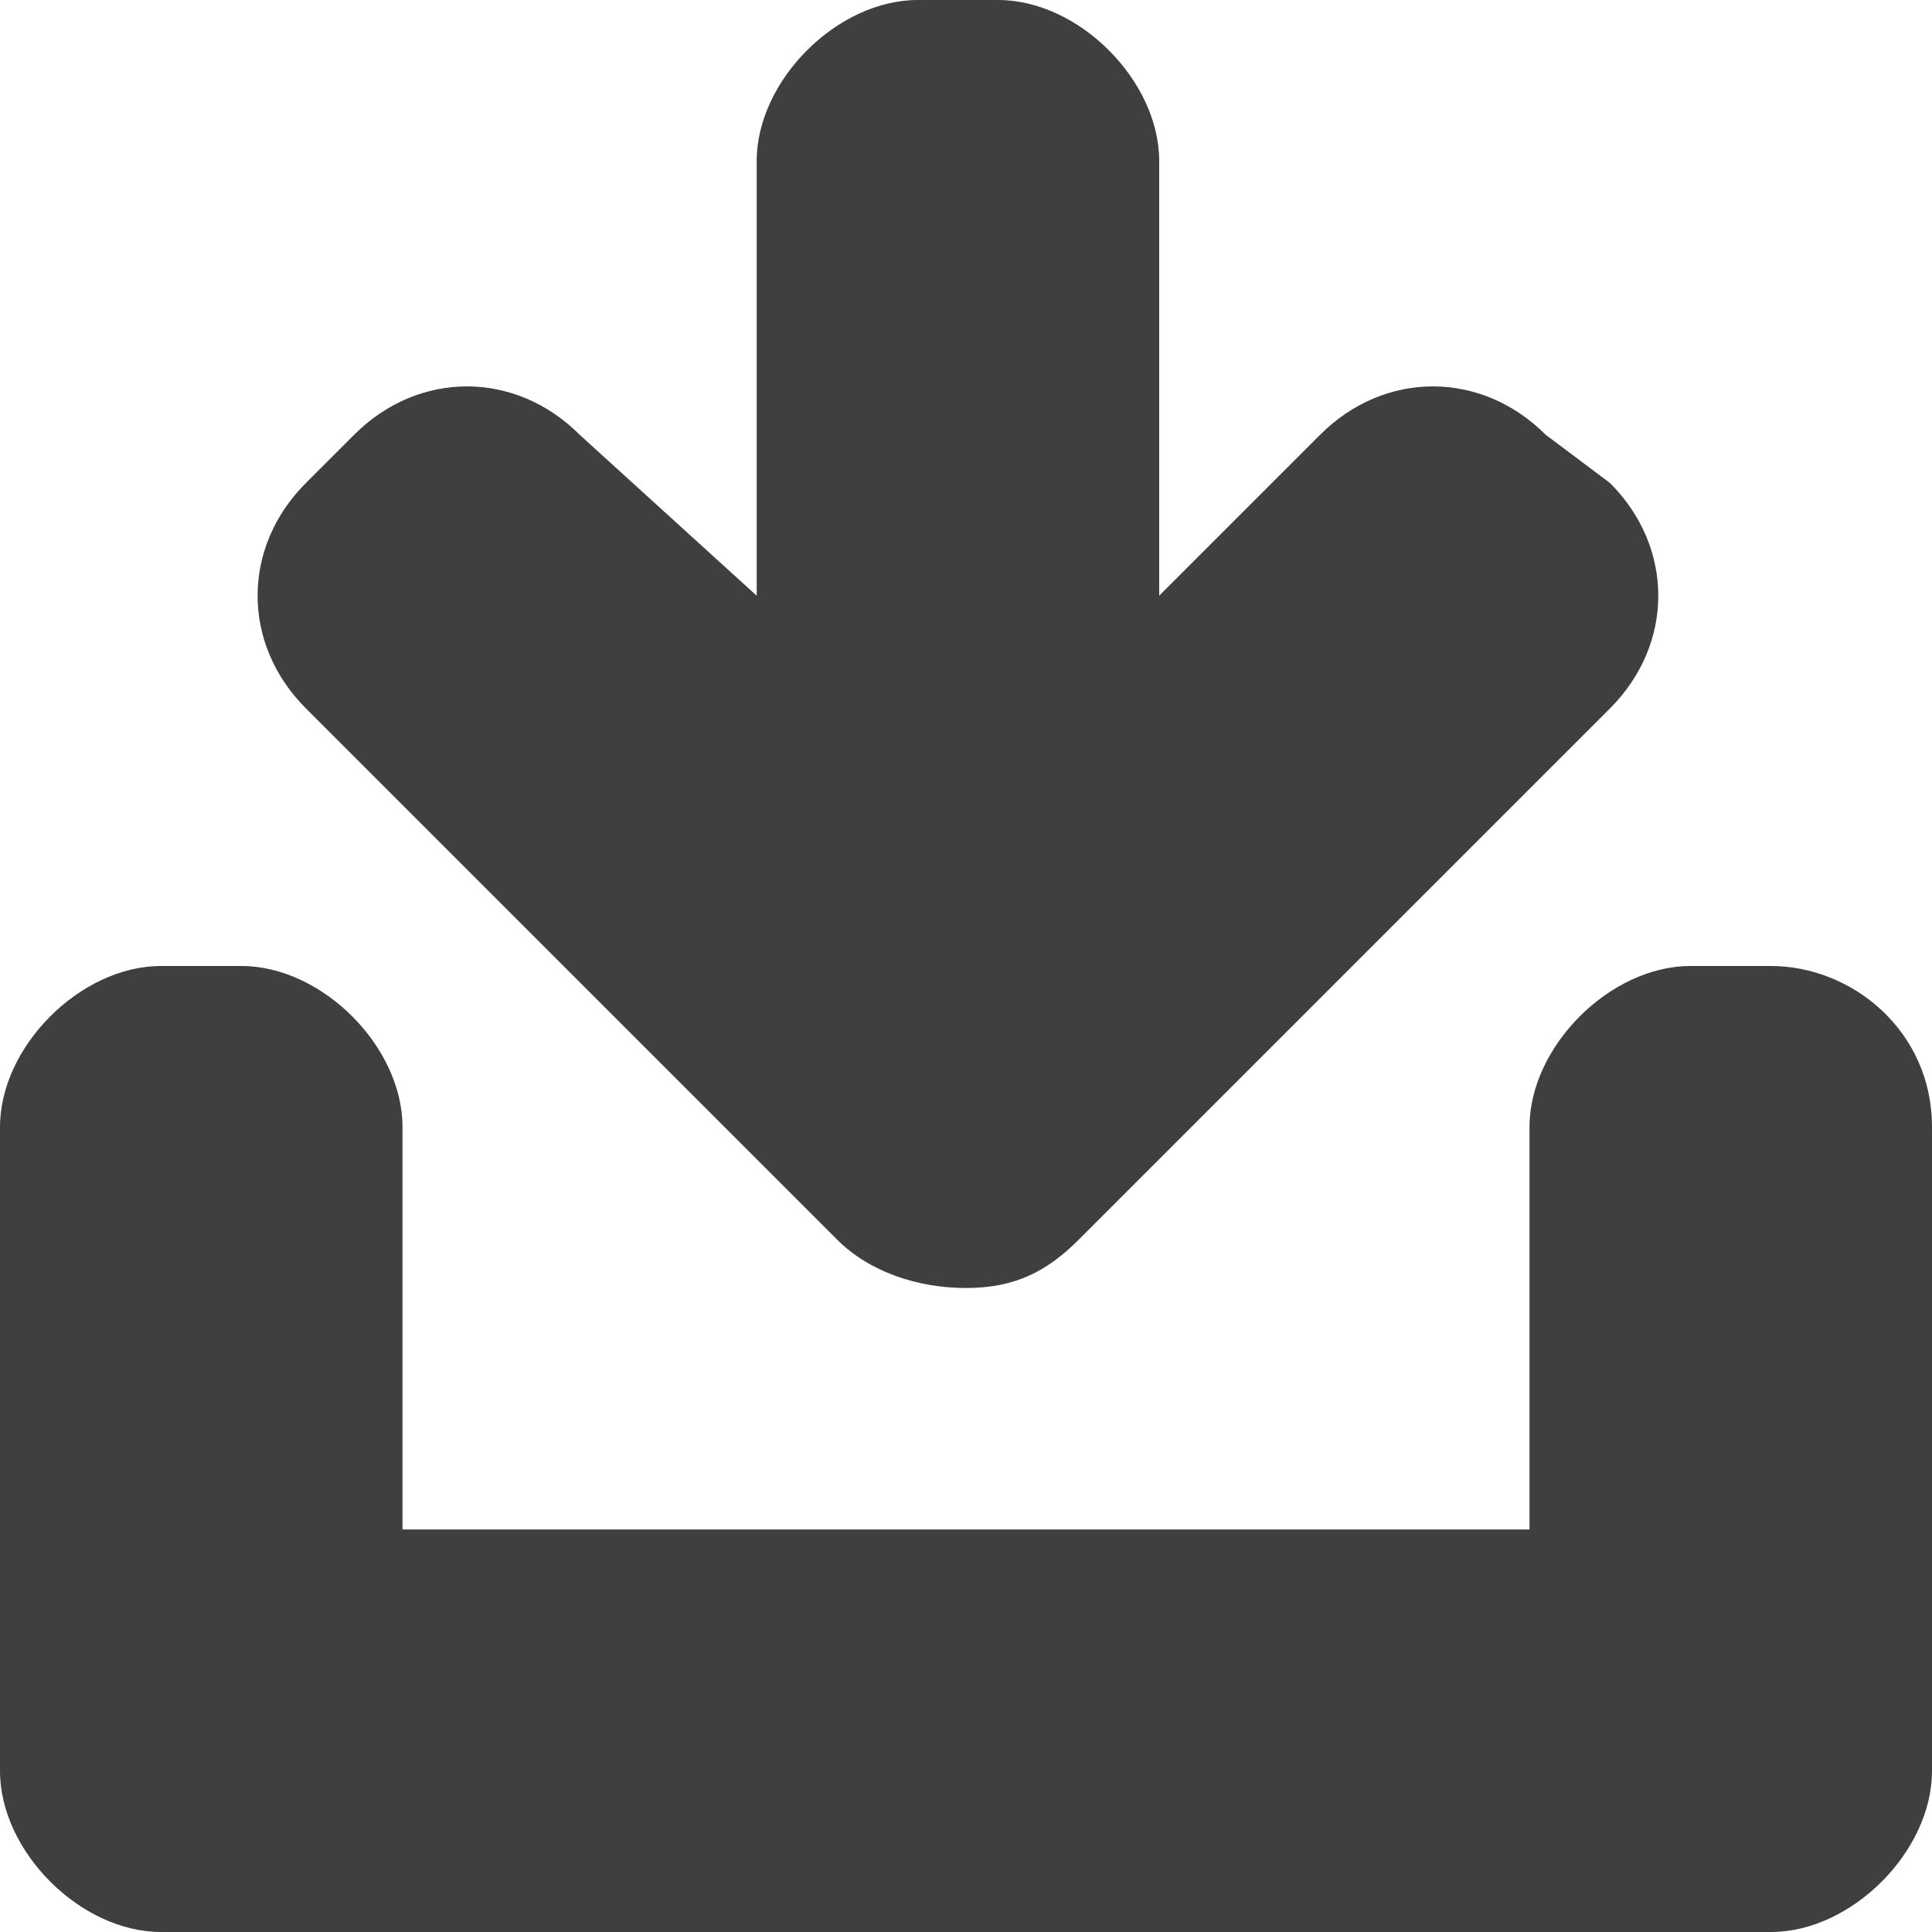 <!DOCTYPE svg PUBLIC "-//W3C//DTD SVG 1.1//EN" "http://www.w3.org/Graphics/SVG/1.1/DTD/svg11.dtd"><svg xmlns="http://www.w3.org/2000/svg" width="12" height="12" viewBox="0 0 12 12" preserveAspectRatio="xMinYMid meet" overflow="visible"><path d="M12 7v4c0 .5-.5 1-1 1H1c-.5 0-1-.5-1-1V7c0-.5.5-1 1-1h.5c.5 0 1 .5 1 1v2.5h7V7c0-.5.5-1 1-1h.5c.5 0 1 .4 1 1zm-2-4l-.4-.3c-.4-.4-1-.4-1.4 0l-1 1V1c0-.5-.5-1-1-1h-.5c-.5 0-1 .5-1 1v2.7l-1.1-1c-.4-.4-1-.4-1.4 0l-.3.3c-.4.4-.4 1 0 1.4l3.3 3.3c.2.2.5.3.8.3.3 0 .5-.1.7-.3L10 4.4c.4-.4.4-1 0-1.4z" fill="#3f3f3f"/></svg>